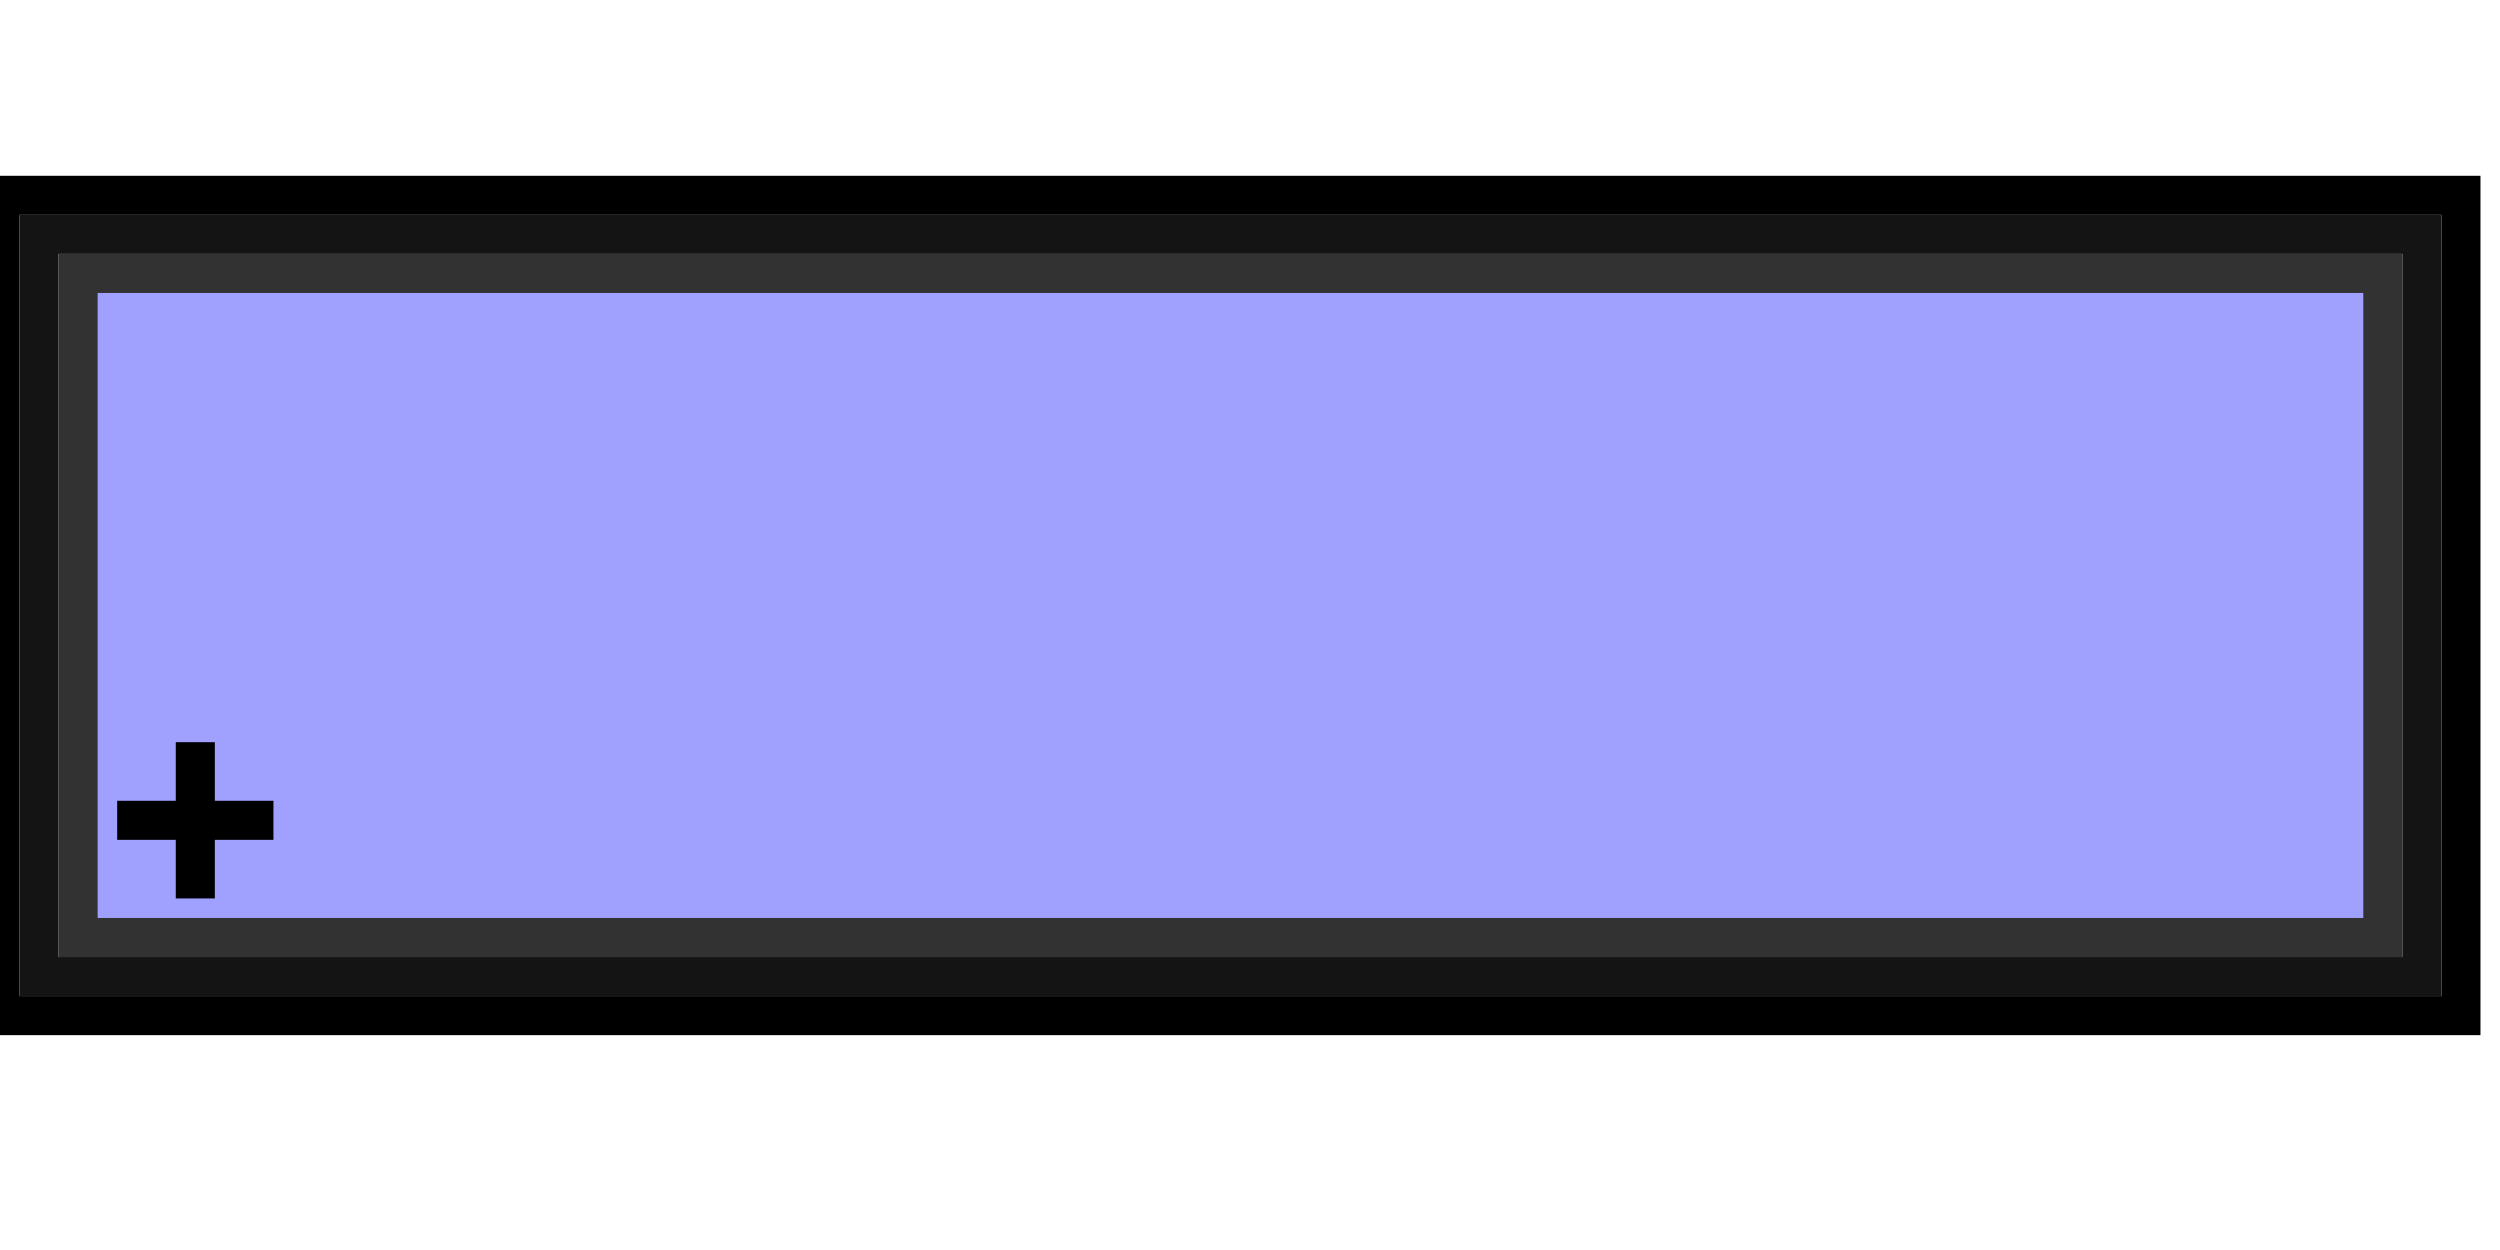 <svg width="64" height="32">
  <g>
    <!-- Block -->
    <path stroke="rgb(0,0,0)" fill="none" d="M 0,5 L 63,5 L 63,26 L 0,26 z " />
    <path stroke="rgb(20,20,20)" fill="none" d="M 1,6 L 62,6 L 62,25 L 1,25 z " />
    <path stroke="rgb(50,50,50)" fill="rgb(160,160,255)" d="M 2,7 L 61,7 L 61,24 L 2,24 z " />
    <path stroke="rgb(0,0,0)" fill="none" d="M 3,21 L 7,21 z " />
    <path stroke="rgb(0,0,0)" fill="none" d="M 5,19 L 5,23 z " />
  </g>
</svg>
